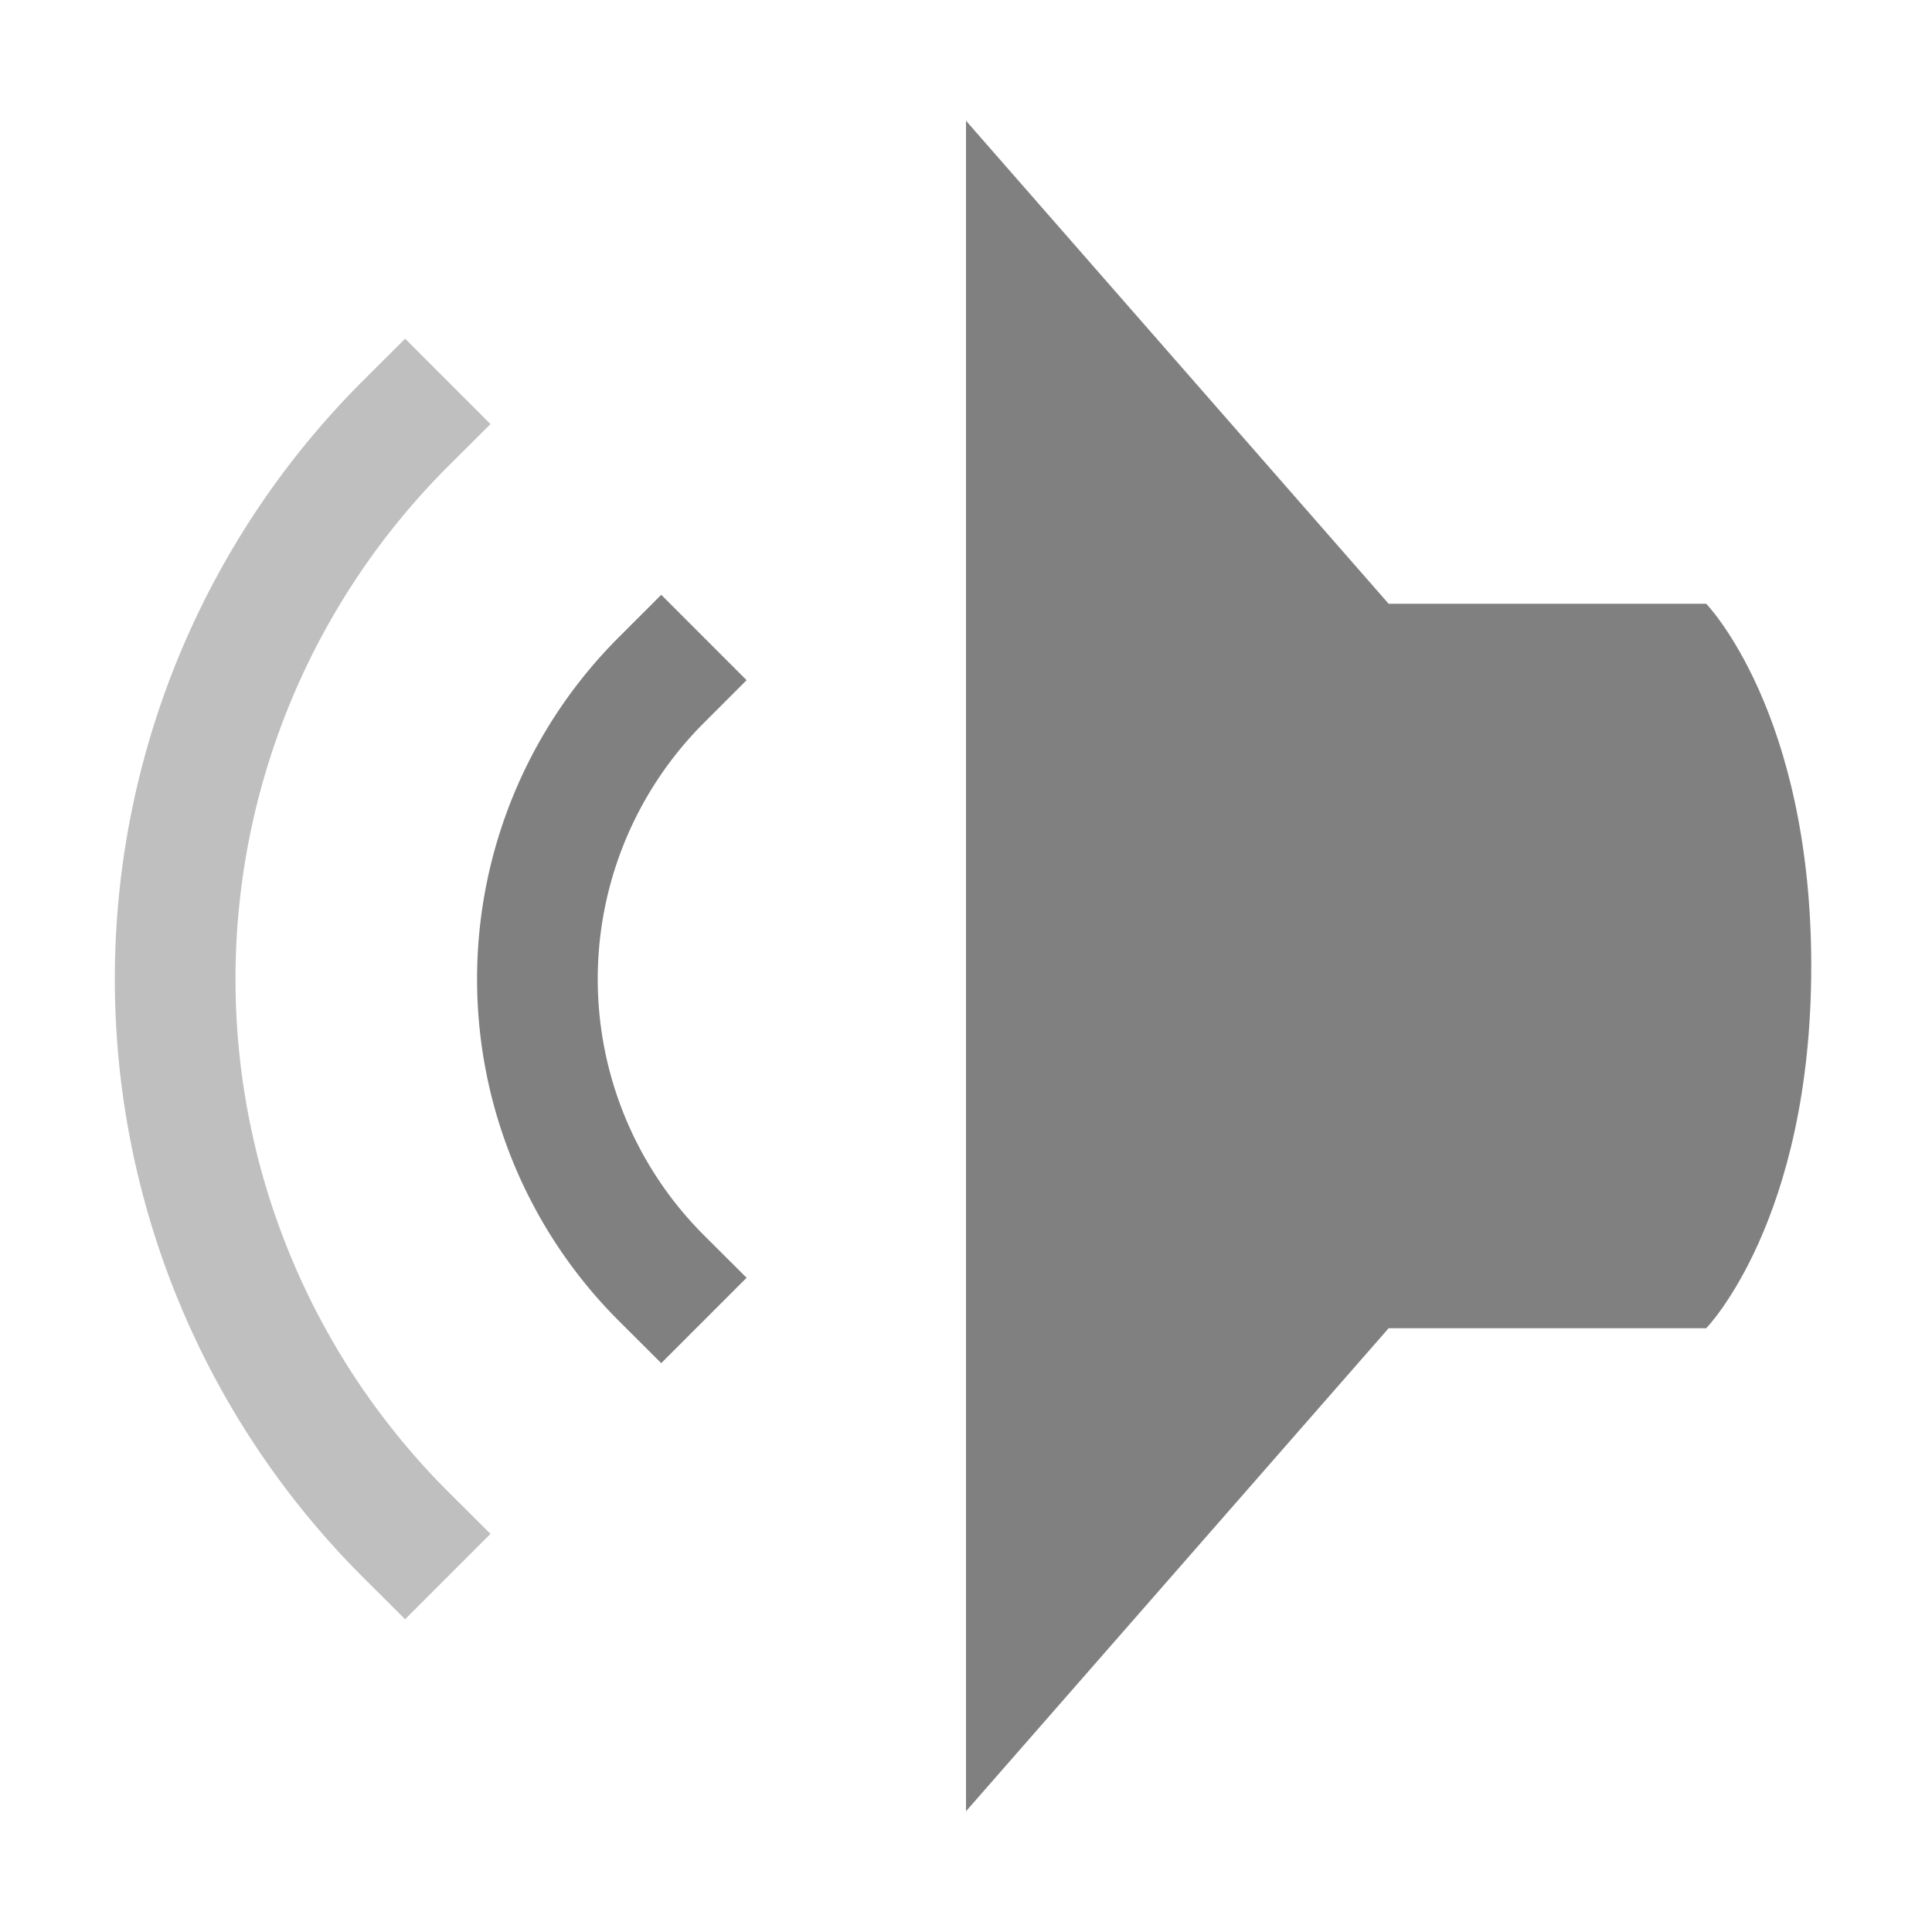 <?xml version="1.0" encoding="UTF-8" standalone="no"?>
<svg
   version="1.1"
   viewBox="0 0 16 16"
   id="svg38"
   sodipodi:docname="audio-volume-medium-rtl-symbolic.svg"
   inkscape:version="1.1.2 (b8e25be833, 2022-02-05)"
   xmlns:inkscape="http://www.inkscape.org/namespaces/inkscape"
   xmlns:sodipodi="http://sodipodi.sourceforge.net/DTD/sodipodi-0.dtd"
   xmlns="http://www.w3.org/2000/svg"
   xmlns:svg="http://www.w3.org/2000/svg">
  <defs
     id="defs42" />
  <sodipodi:namedview
     id="namedview40"
     pagecolor="#ffffff"
     bordercolor="#666666"
     borderopacity="1.0"
     inkscape:pageshadow="2"
     inkscape:pageopacity="0.0"
     inkscape:pagecheckerboard="0"
     showgrid="true"
     inkscape:zoom="34.073708"
     inkscape:cx="4.7984211"
     inkscape:cy="9.2299905"
     inkscape:window-width="1920"
     inkscape:window-height="1016"
     inkscape:window-x="0"
     inkscape:window-y="27"
     inkscape:window-maximized="1"
     inkscape:current-layer="svg38">
    <inkscape:grid
       type="xygrid"
       id="grid84" />
  </sodipodi:namedview>
  <g
     id="g467">
    <path
       d="m 8,1 3.5,4 h 2.63 c 0,0 0.87,0.893 0.87,3.001 0,2.109 -0.87,2.999 -0.87,2.999 h -2.63 l -3.5,4 z"
       id="path30"
       style="fill:#808080" />
    <path
       d="m 5.476,4.926 0.707,0.707 -0.354,0.354 a 2.999,2.999 0 0 0 0,4.242 l 0.354,0.353 -0.707,0.707 -0.354,-0.353 a 4,4 0 0 1 0,-5.656 z"
       font-family="sans-serif"
       font-weight="400"
       overflow="visible"
       style="font-variant-ligatures:normal;font-variant-position:normal;font-variant-caps:normal;font-variant-numeric:normal;font-variant-alternates:normal;font-feature-settings:normal;text-indent:0;text-decoration-line:none;text-decoration-style:solid;text-decoration-color:#000000;text-transform:none;text-orientation:mixed;shape-padding:0;isolation:auto;mix-blend-mode:normal;fill:#808080"
       white-space="normal"
       id="path32" />
    <path
       d="m 3.355,2.805 0.707,0.707 -0.354,0.353 a 5.999,5.999 0 0 0 0,8.485 l 0.354,0.353 -0.707,0.707 -0.354,-0.353 a 7,7 0 0 1 0,-9.899 z"
       font-family="sans-serif"
       font-weight="400"
       opacity="0.5"
       overflow="visible"
       style="font-variant-ligatures:normal;font-variant-position:normal;font-variant-caps:normal;font-variant-numeric:normal;font-variant-alternates:normal;font-feature-settings:normal;text-indent:0;text-decoration-line:none;text-decoration-style:solid;text-decoration-color:#000000;text-transform:none;text-orientation:mixed;shape-padding:0;isolation:auto;mix-blend-mode:normal;fill:#808080"
       white-space="normal"
       id="path34" />
  </g>
</svg>
